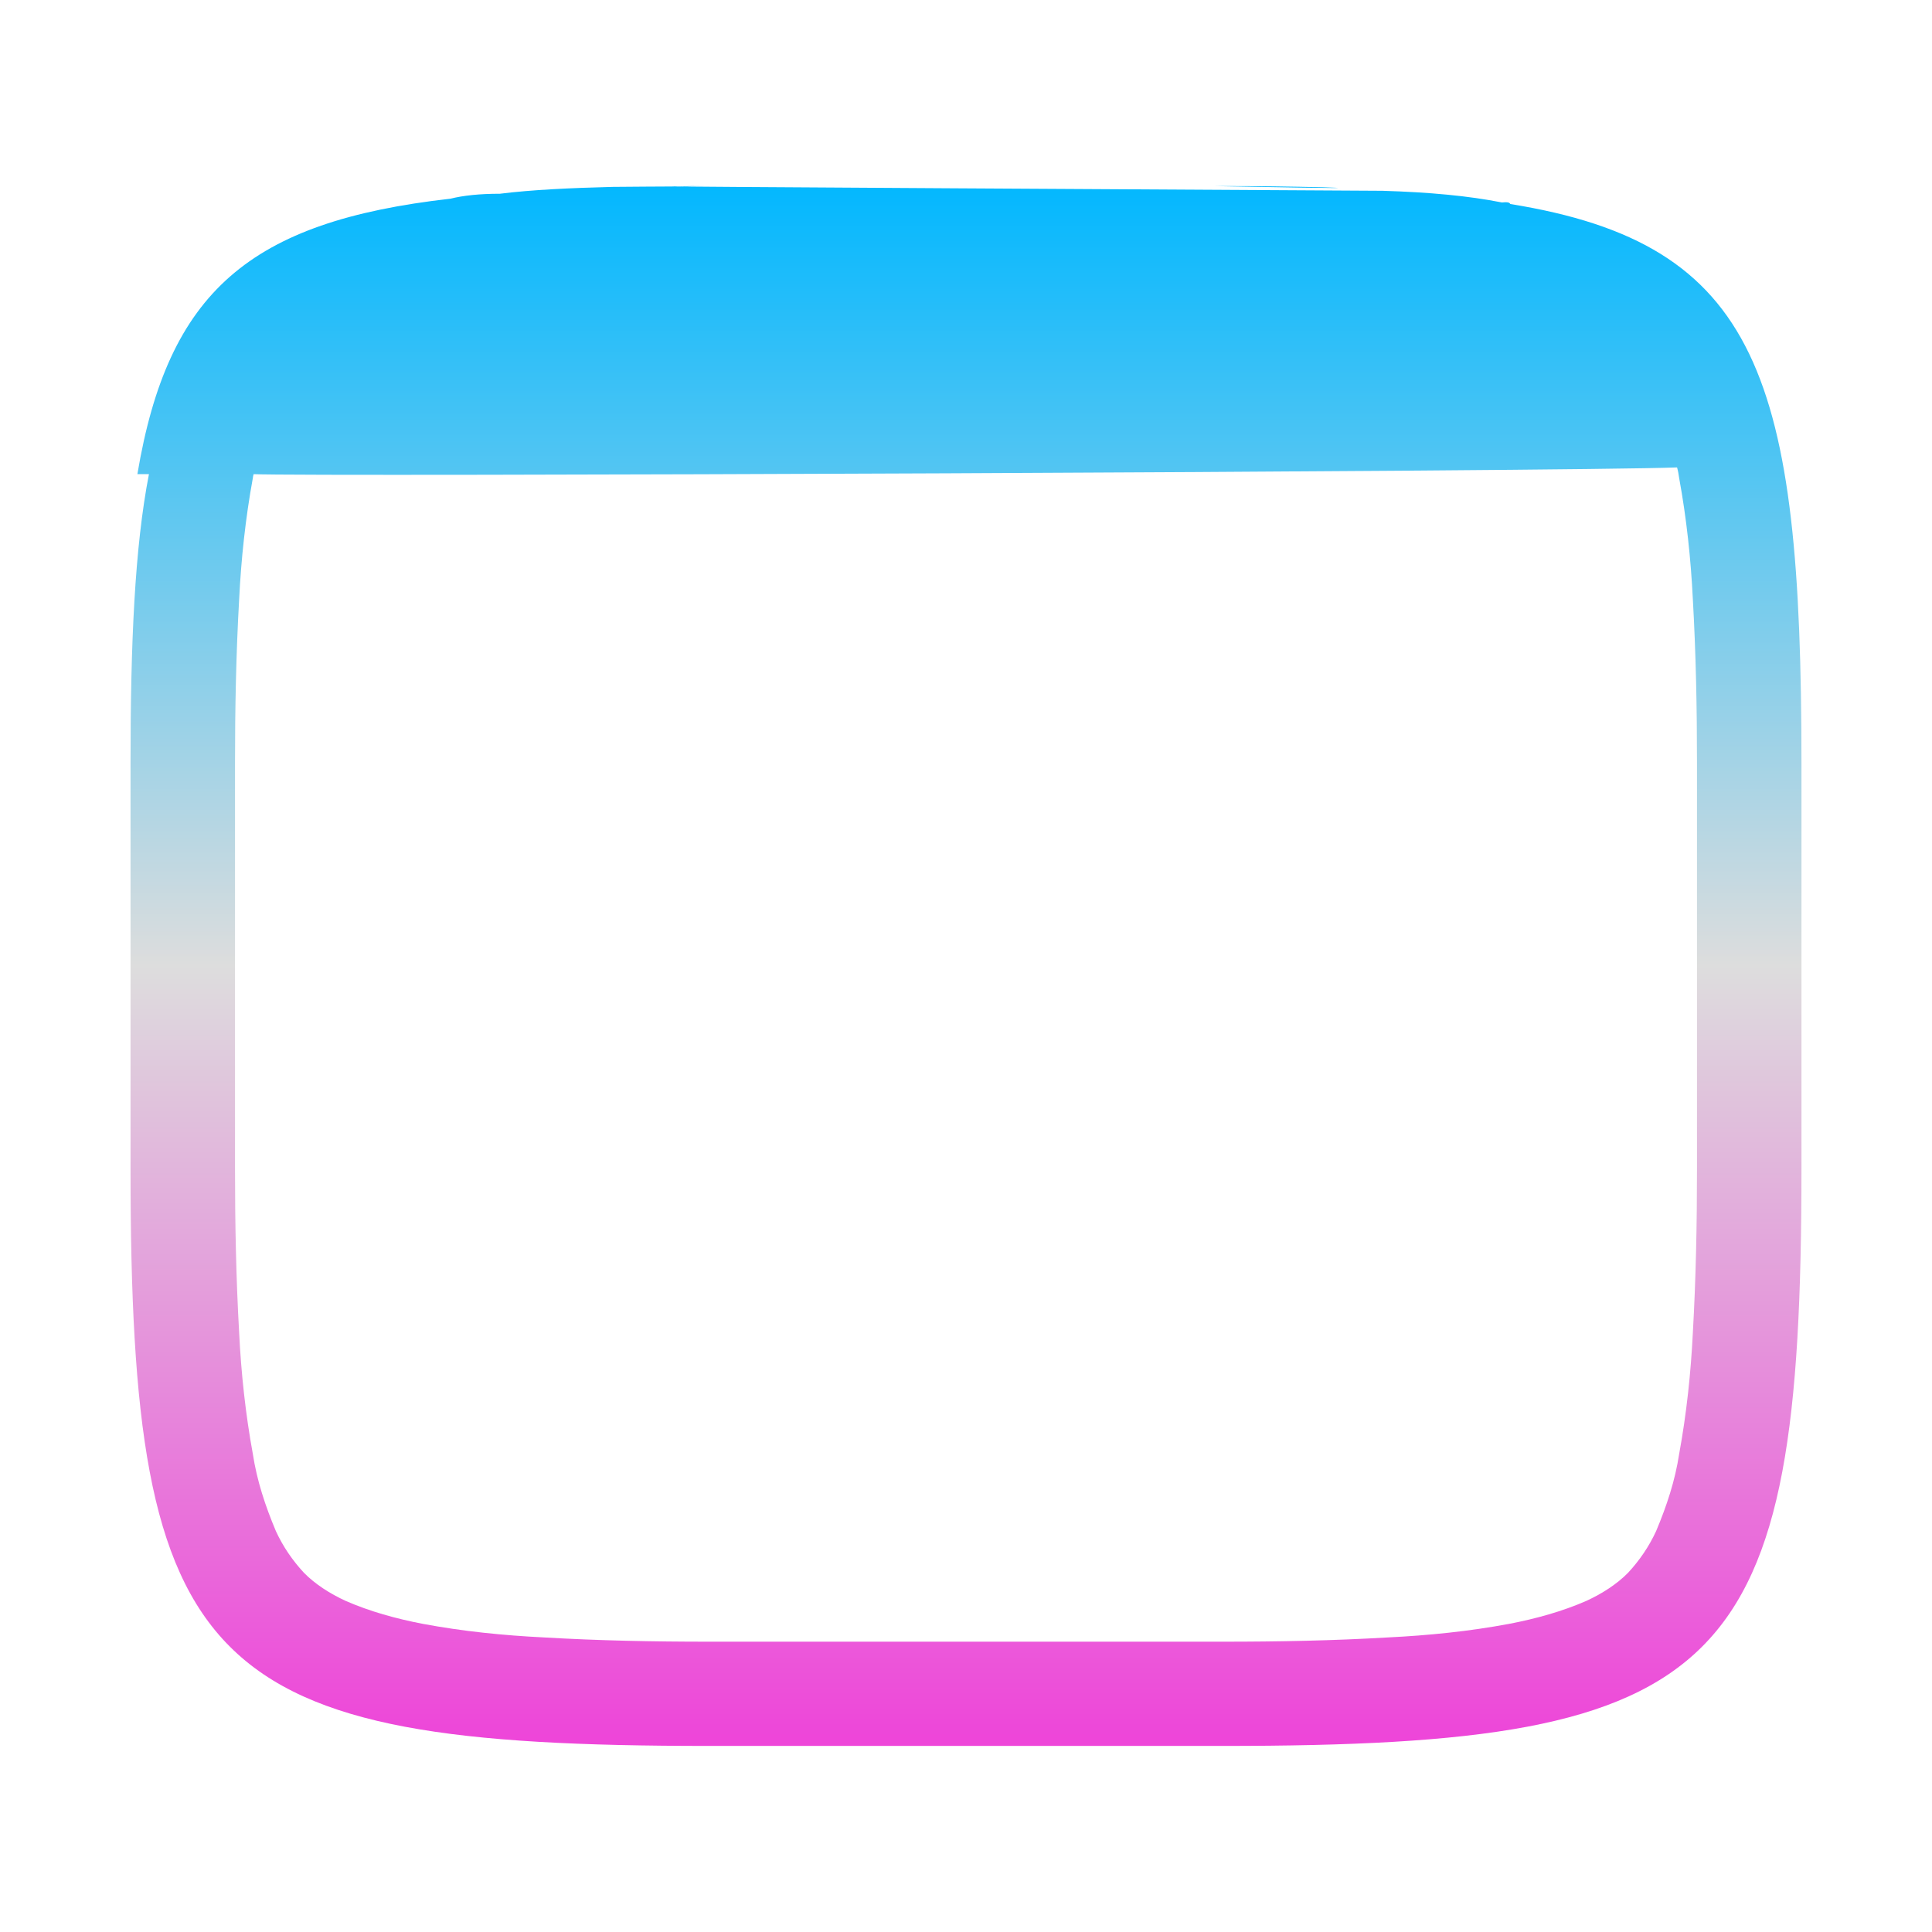 <svg xmlns="http://www.w3.org/2000/svg" xmlns:xlink="http://www.w3.org/1999/xlink" width="64px" height="64px" viewBox="0 0 64 64" version="1.1">
<defs>
<linearGradient id="linear0" gradientUnits="userSpaceOnUse" x1="0" y1="0" x2="0" y2="1" gradientTransform="matrix(55.351,0,0,51.667,4.324,6.167)">
<stop offset="0" style="stop-color:#00b7ff;stop-opacity:1;"/>
<stop offset="0.5" style="stop-color:#dddddd;stop-opacity:1;"/>
<stop offset="1" style="stop-color:#ee42d9;stop-opacity:1;"/>
</linearGradient>
</defs>
<g id="surface1">
<path style=" stroke:none;fill-rule:evenodd;fill:url(#linear0);" d="M 45.793 6.32 C 47.348 6.367 48.652 6.488 49.754 6.707 C 49.918 6.688 50.012 6.703 50.027 6.758 C 58.273 8.082 59.676 12.488 59.676 25.297 L 59.676 38.703 C 59.676 55.441 57.285 57.836 40.527 57.836 L 23.473 57.836 C 6.715 57.836 4.324 55.441 4.324 38.703 L 4.324 25.297 C 4.324 21.312 4.461 18.137 4.934 15.707 C 4.523 15.707 4.531 15.707 4.551 15.707 C 5.566 9.664 8.262 7.336 14.922 6.582 C 15.34 6.477 15.887 6.418 16.559 6.418 C 17.625 6.285 18.895 6.227 20.297 6.191 C 21.039 6.188 21.77 6.176 22.555 6.176 C 22.848 6.172 23.16 6.164 23.473 6.164 L 23.145 6.164 C 22.938 6.164 22.734 6.164 22.555 6.176 C 21.746 6.172 21.004 6.18 45.793 6.32 Z M 40.191 6.164 L 40.527 6.164 C 41.688 6.164 42.773 6.18 43.824 6.203 C 44.531 6.227 45.227 6.258 40.191 6.164 Z M 8.402 15.707 C 8.387 15.754 8.379 15.797 8.375 15.84 C 8.133 17.16 7.988 18.512 7.922 19.855 C 7.82 21.66 7.785 23.457 7.785 25.289 L 7.785 38.711 C 7.785 40.543 7.82 42.34 7.922 44.145 C 7.988 45.488 8.133 46.84 8.375 48.16 C 8.512 49.055 8.789 49.887 9.137 50.715 C 9.375 51.234 9.688 51.688 10.066 52.098 C 10.445 52.484 10.934 52.793 11.449 53.031 C 12.246 53.379 13.113 53.621 14.012 53.793 C 15.324 54.039 16.676 54.176 18.023 54.242 C 19.824 54.348 21.66 54.383 23.457 54.383 C 23.457 54.383 23.457 54.383 23.488 54.383 L 40.512 54.383 C 40.543 54.383 40.543 54.383 40.543 54.383 C 42.34 54.383 44.176 54.348 45.977 54.242 C 47.324 54.176 48.676 54.039 49.988 53.793 C 50.887 53.621 51.754 53.379 52.551 53.031 C 53.066 52.793 53.555 52.484 53.934 52.098 C 54.312 51.688 54.625 51.234 54.863 50.715 C 55.211 49.887 55.488 49.055 55.625 48.16 C 55.867 46.84 56.012 45.488 56.078 44.145 C 56.18 42.34 56.215 40.543 56.215 38.711 L 56.215 25.289 C 56.215 23.457 56.18 21.66 56.078 19.855 C 56.012 18.512 55.867 17.16 55.625 15.84 C 55.609 15.719 55.586 15.594 55.555 15.484 C 52.121 15.621 10.172 15.793 8.402 15.707 Z M 8.402 15.707 "/>
</g>
</svg>
